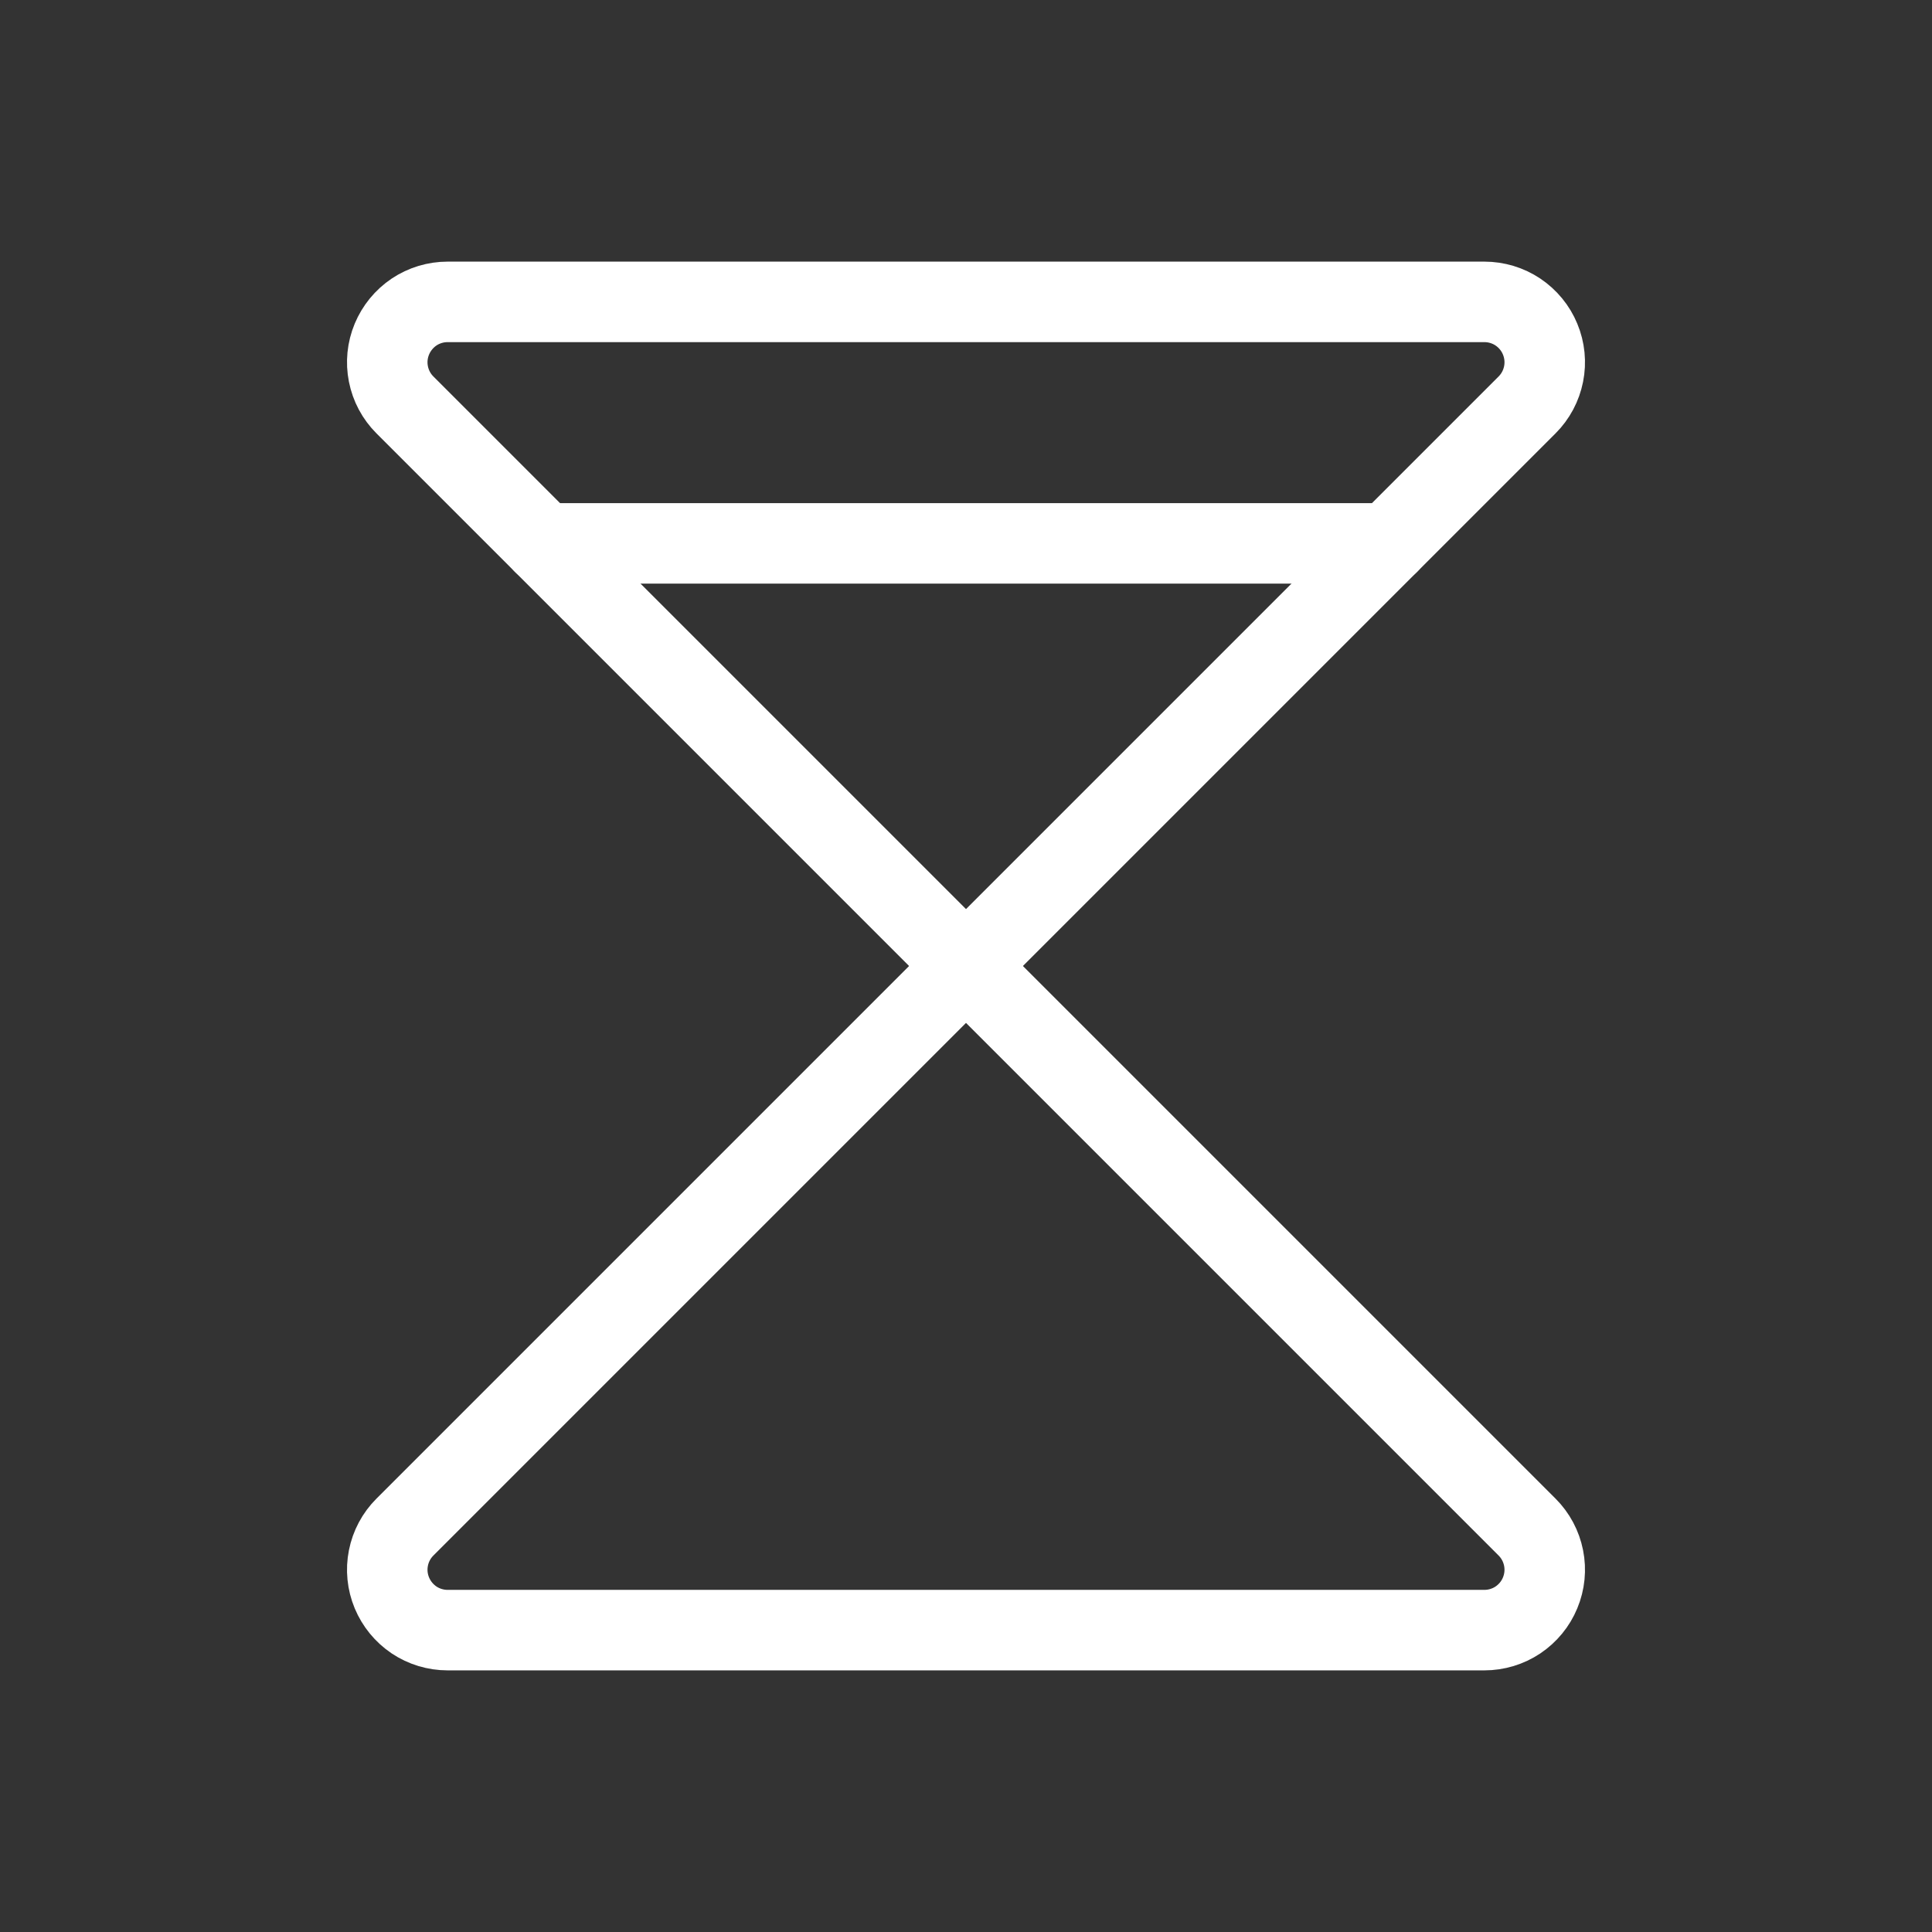 <svg width="24" height="24" viewBox="0 0 24 24" fill="none" xmlns="http://www.w3.org/2000/svg">
<rect x="0" y="0" width="24" height="24" fill="#333333" stroke="none"/>
<path d="M5.561 3.75H18.439C18.588 3.75 18.733 3.794 18.856 3.876C18.979 3.959 19.076 4.076 19.132 4.213C19.189 4.35 19.204 4.501 19.175 4.646C19.146 4.792 19.075 4.925 18.97 5.03L12 12L5.03 5.03C4.925 4.925 4.854 4.792 4.825 4.646C4.796 4.501 4.811 4.35 4.868 4.213C4.925 4.076 5.021 3.959 5.144 3.876C5.267 3.794 5.412 3.75 5.561 3.75Z" stroke="white" stroke-linecap="round" stroke-linejoin="round"/>
<path d="M5.561 20.25H18.439C18.588 20.25 18.733 20.206 18.856 20.124C18.979 20.041 19.076 19.924 19.132 19.787C19.189 19.65 19.204 19.499 19.175 19.354C19.146 19.208 19.075 19.075 18.97 18.97L12 12L5.03 18.97C4.925 19.075 4.854 19.208 4.825 19.354C4.796 19.499 4.811 19.65 4.868 19.787C4.925 19.924 5.021 20.041 5.144 20.124C5.267 20.206 5.412 20.25 5.561 20.25Z" stroke="white" stroke-linecap="round" stroke-linejoin="round"/>
<path d="M6.75 6.75H17.25" stroke="white" stroke-linecap="round" stroke-linejoin="round"/>
</svg>
